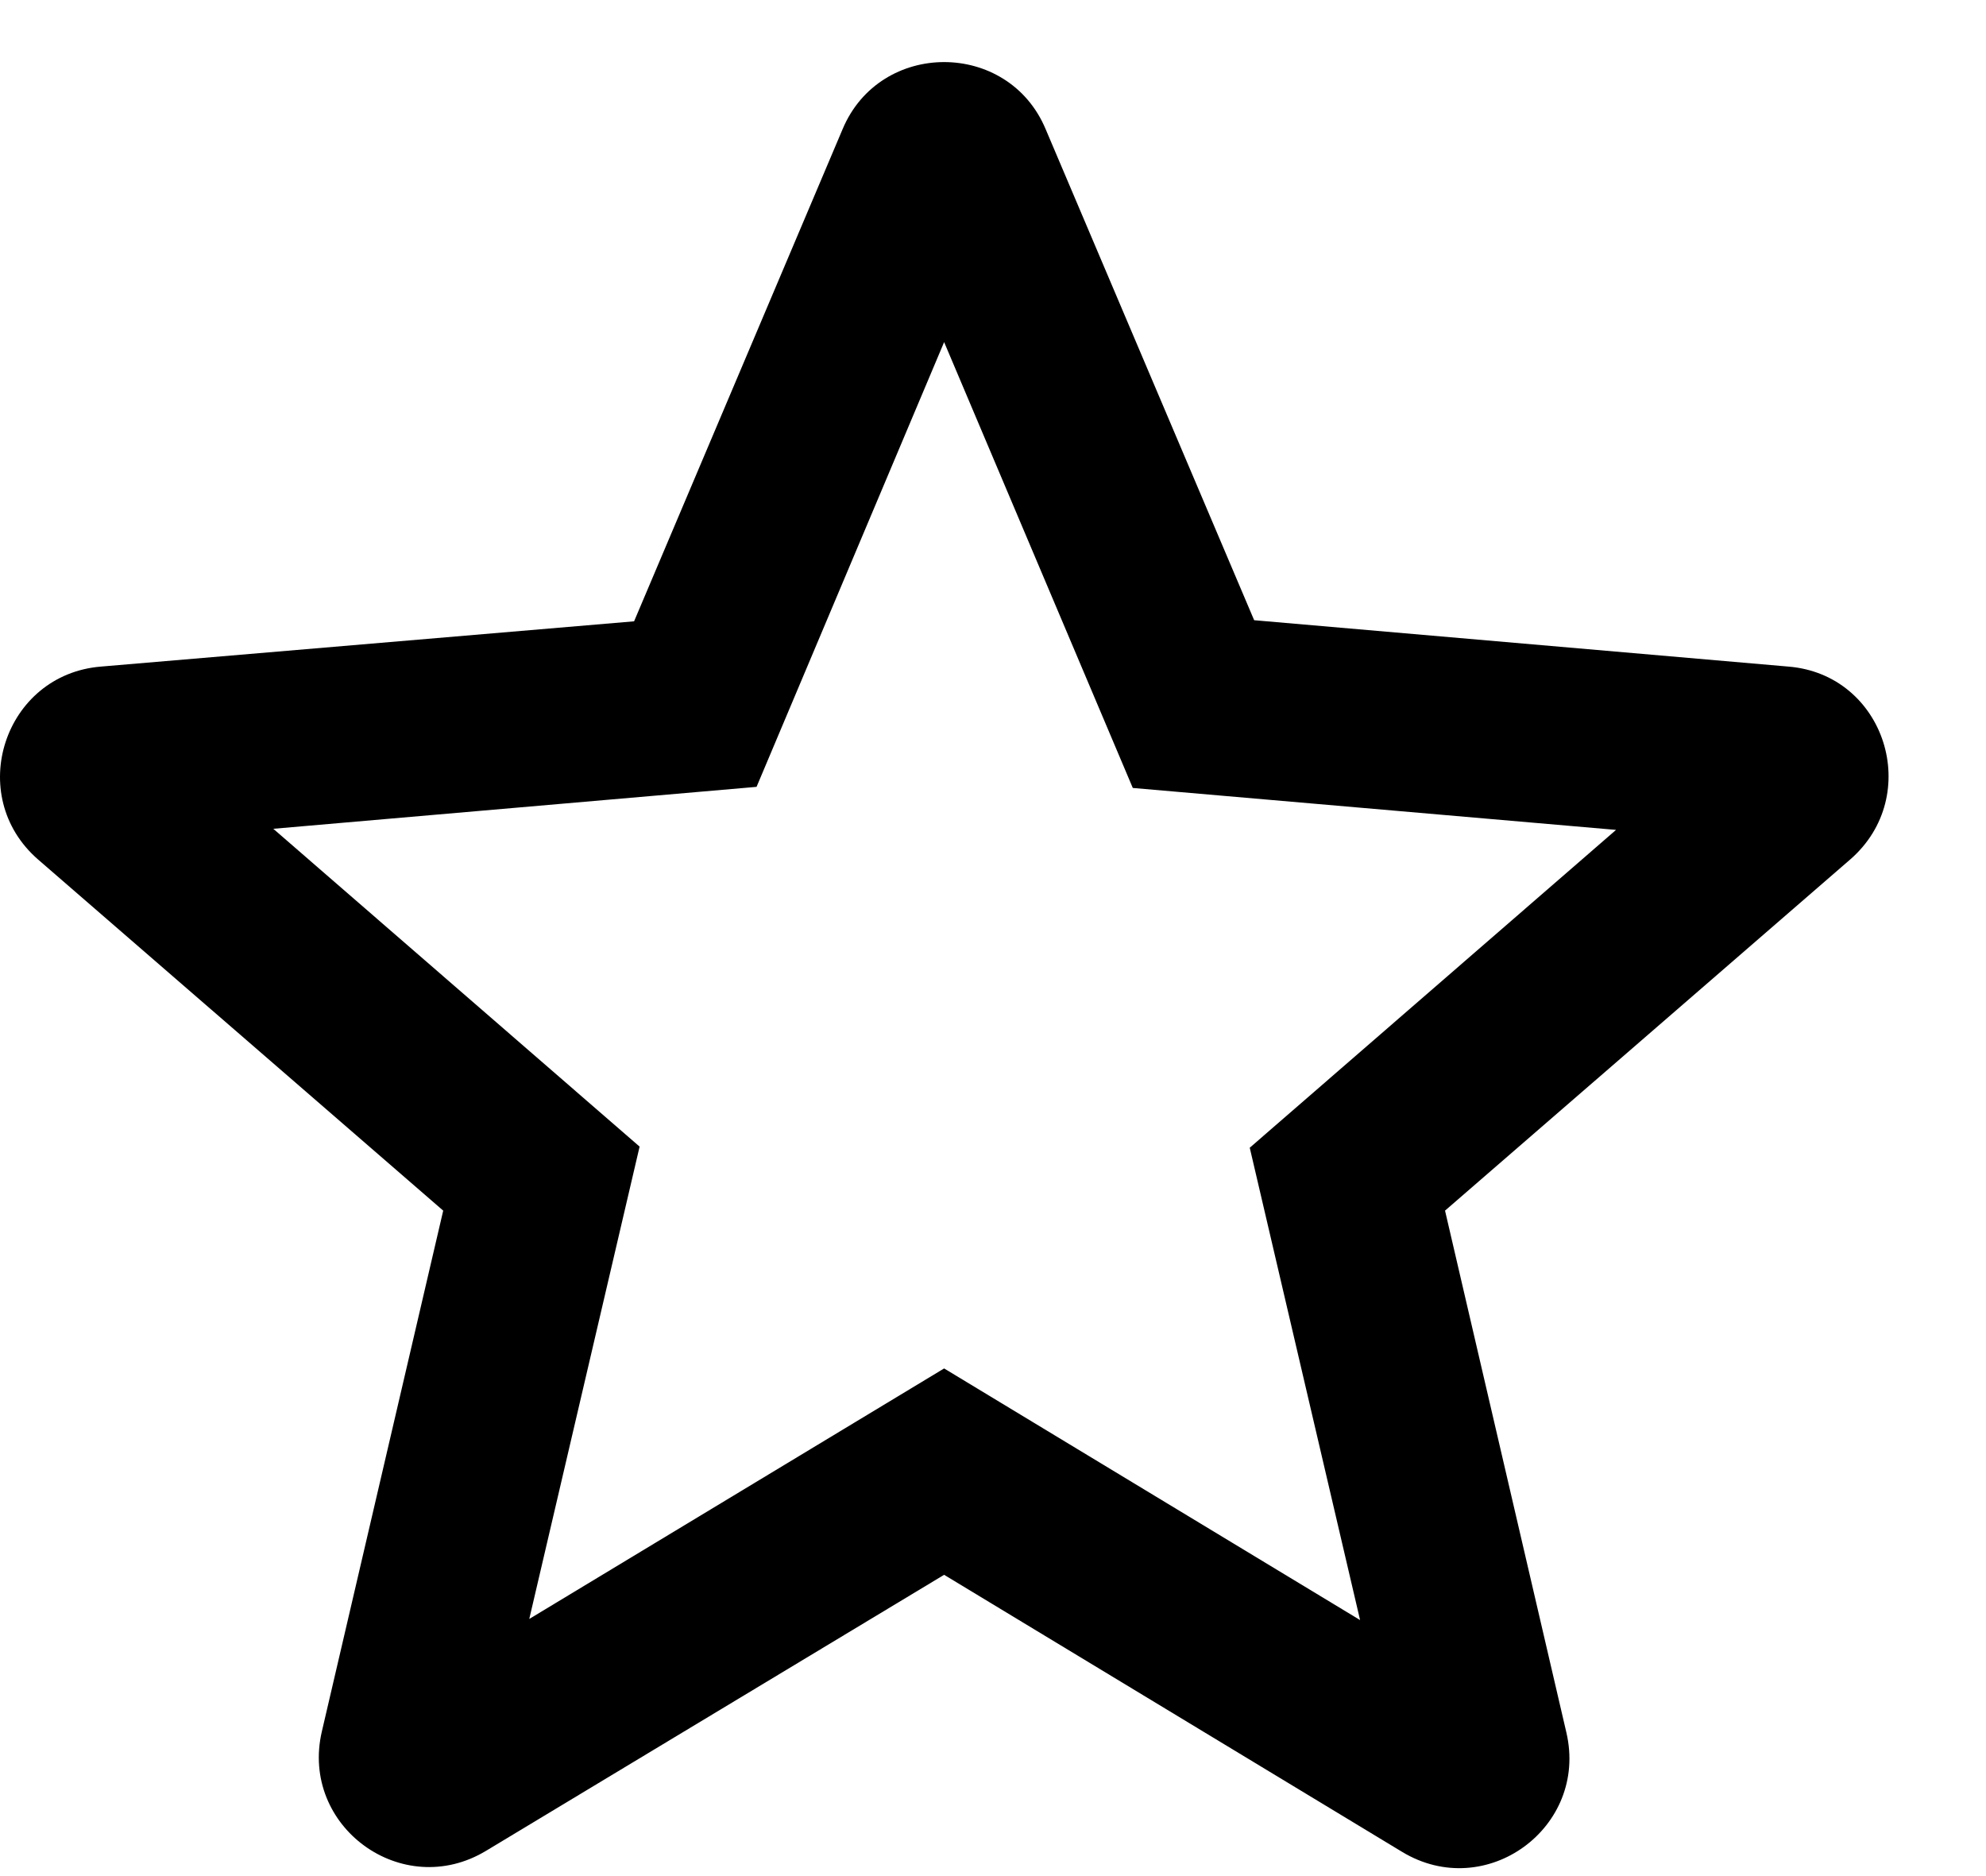 <svg width="18" height="17" viewBox="0 0 18 17" fill="none" xmlns="http://www.w3.org/2000/svg">
<path d="M16.207 6.04L11.367 5.62L9.477 1.17C9.137 0.36 7.977 0.36 7.637 1.17L5.747 5.63L0.917 6.04C0.037 6.11 -0.323 7.21 0.347 7.79L4.017 10.97L2.917 15.69C2.717 16.55 3.647 17.23 4.407 16.77L8.557 14.27L12.707 16.78C13.467 17.24 14.397 16.56 14.197 15.7L13.097 10.97L16.767 7.79C17.437 7.21 17.087 6.11 16.207 6.04ZM8.557 12.4L4.797 14.67L5.797 10.39L2.477 7.51L6.857 7.13L8.557 3.1L10.267 7.14L14.647 7.52L11.327 10.4L12.327 14.68L8.557 12.4Z" fill="black"/>
</svg>